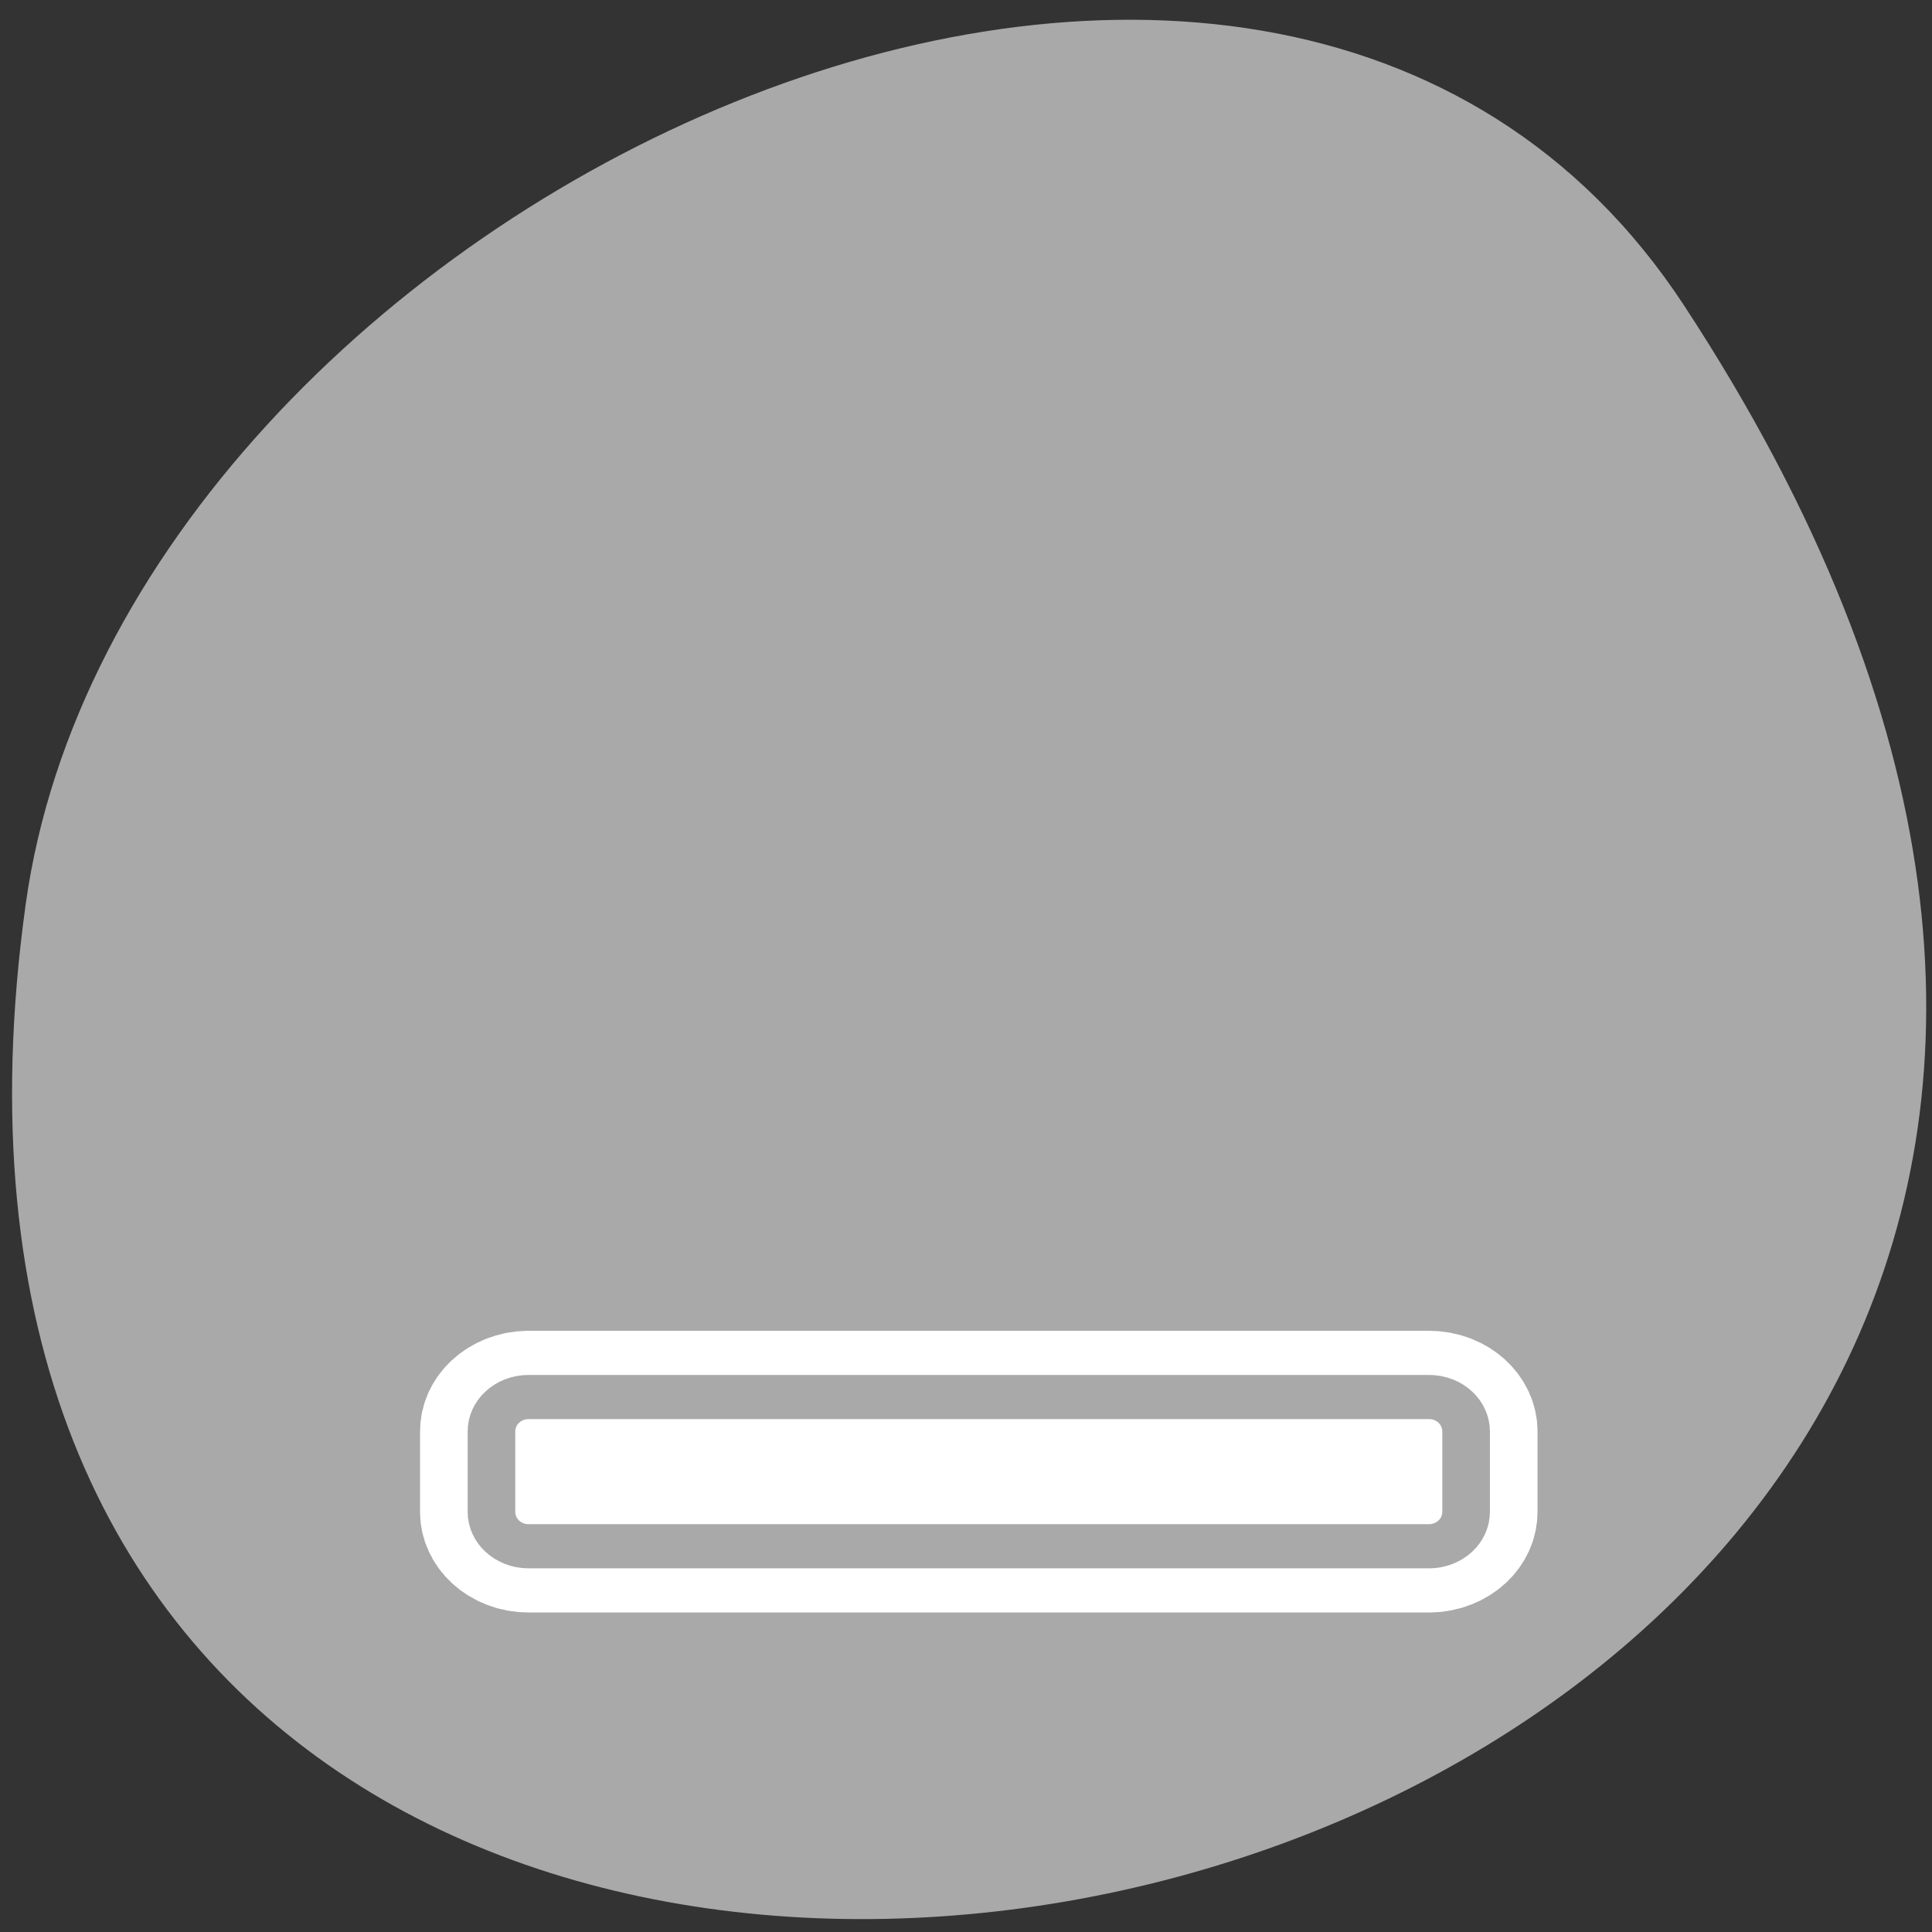 <svg xmlns="http://www.w3.org/2000/svg" viewBox="0 0 256 256"><rect x="0" y="0" width="256" height="256" fill="#333333" stroke="none"/><defs><clipPath><path transform="matrix(15.333 0 0 11.5 415 -125.5)" d="m -24 13 c 0 1.105 -0.672 2 -1.5 2 -0.828 0 -1.5 -0.895 -1.5 -2 0 -1.105 0.672 -2 1.5 -2 0.828 0 1.5 0.895 1.5 2 z"/></clipPath></defs><path d="m 222.65 37.868 c 145.18 221.56 -251.35 307.3 -219.76 79.37 12.881 -92.96 164.23 -164.13 219.76 -79.37 z" transform="translate(0.508 2.624)" style="fill:#a9a9a9;color:#000"/><g transform="matrix(2.449 0 0 2.271 56.32 75.968)"><path d="m 5.604 48.06 c -1.111 0 -2.01 0.894 -2.01 2.01 v 4.688 c 0 1.111 0.894 2.01 2.01 2.01 h 48.714 c 1.111 0 2.01 -0.894 2.01 -2.01 v -4.688 c 0 -1.111 -0.894 -2.01 -2.01 -2.01 h -48.714 z" style="fill:none;stroke:#fff;stroke-linecap:round;stroke-linejoin:round;stroke-width:7.728"/><path d="m 4.419 47.989 h 50.904 c 0.554 0 1 0.446 1 1 v 6.997 c 0 0.554 -0.446 1 -1 1 h -50.904 c -0.554 0 -1 -0.446 -1 -1 v -6.997 c 0 -0.554 0.446 -1 1 -1 z" style="fill:#fff;fill-rule:evenodd"/><path d="m 5.604 48.06 c -1.111 0 -2.01 0.894 -2.01 2.01 v 4.688 c 0 1.111 0.894 2.01 2.01 2.01 h 48.714 c 1.111 0 2.01 -0.894 2.01 -2.01 v -4.688 c 0 -1.111 -0.894 -2.01 -2.01 -2.01 h -48.714 z" style="fill:none;stroke:#a9a9a9;stroke-linecap:round;stroke-linejoin:round;stroke-width:2.576"/></g></svg>